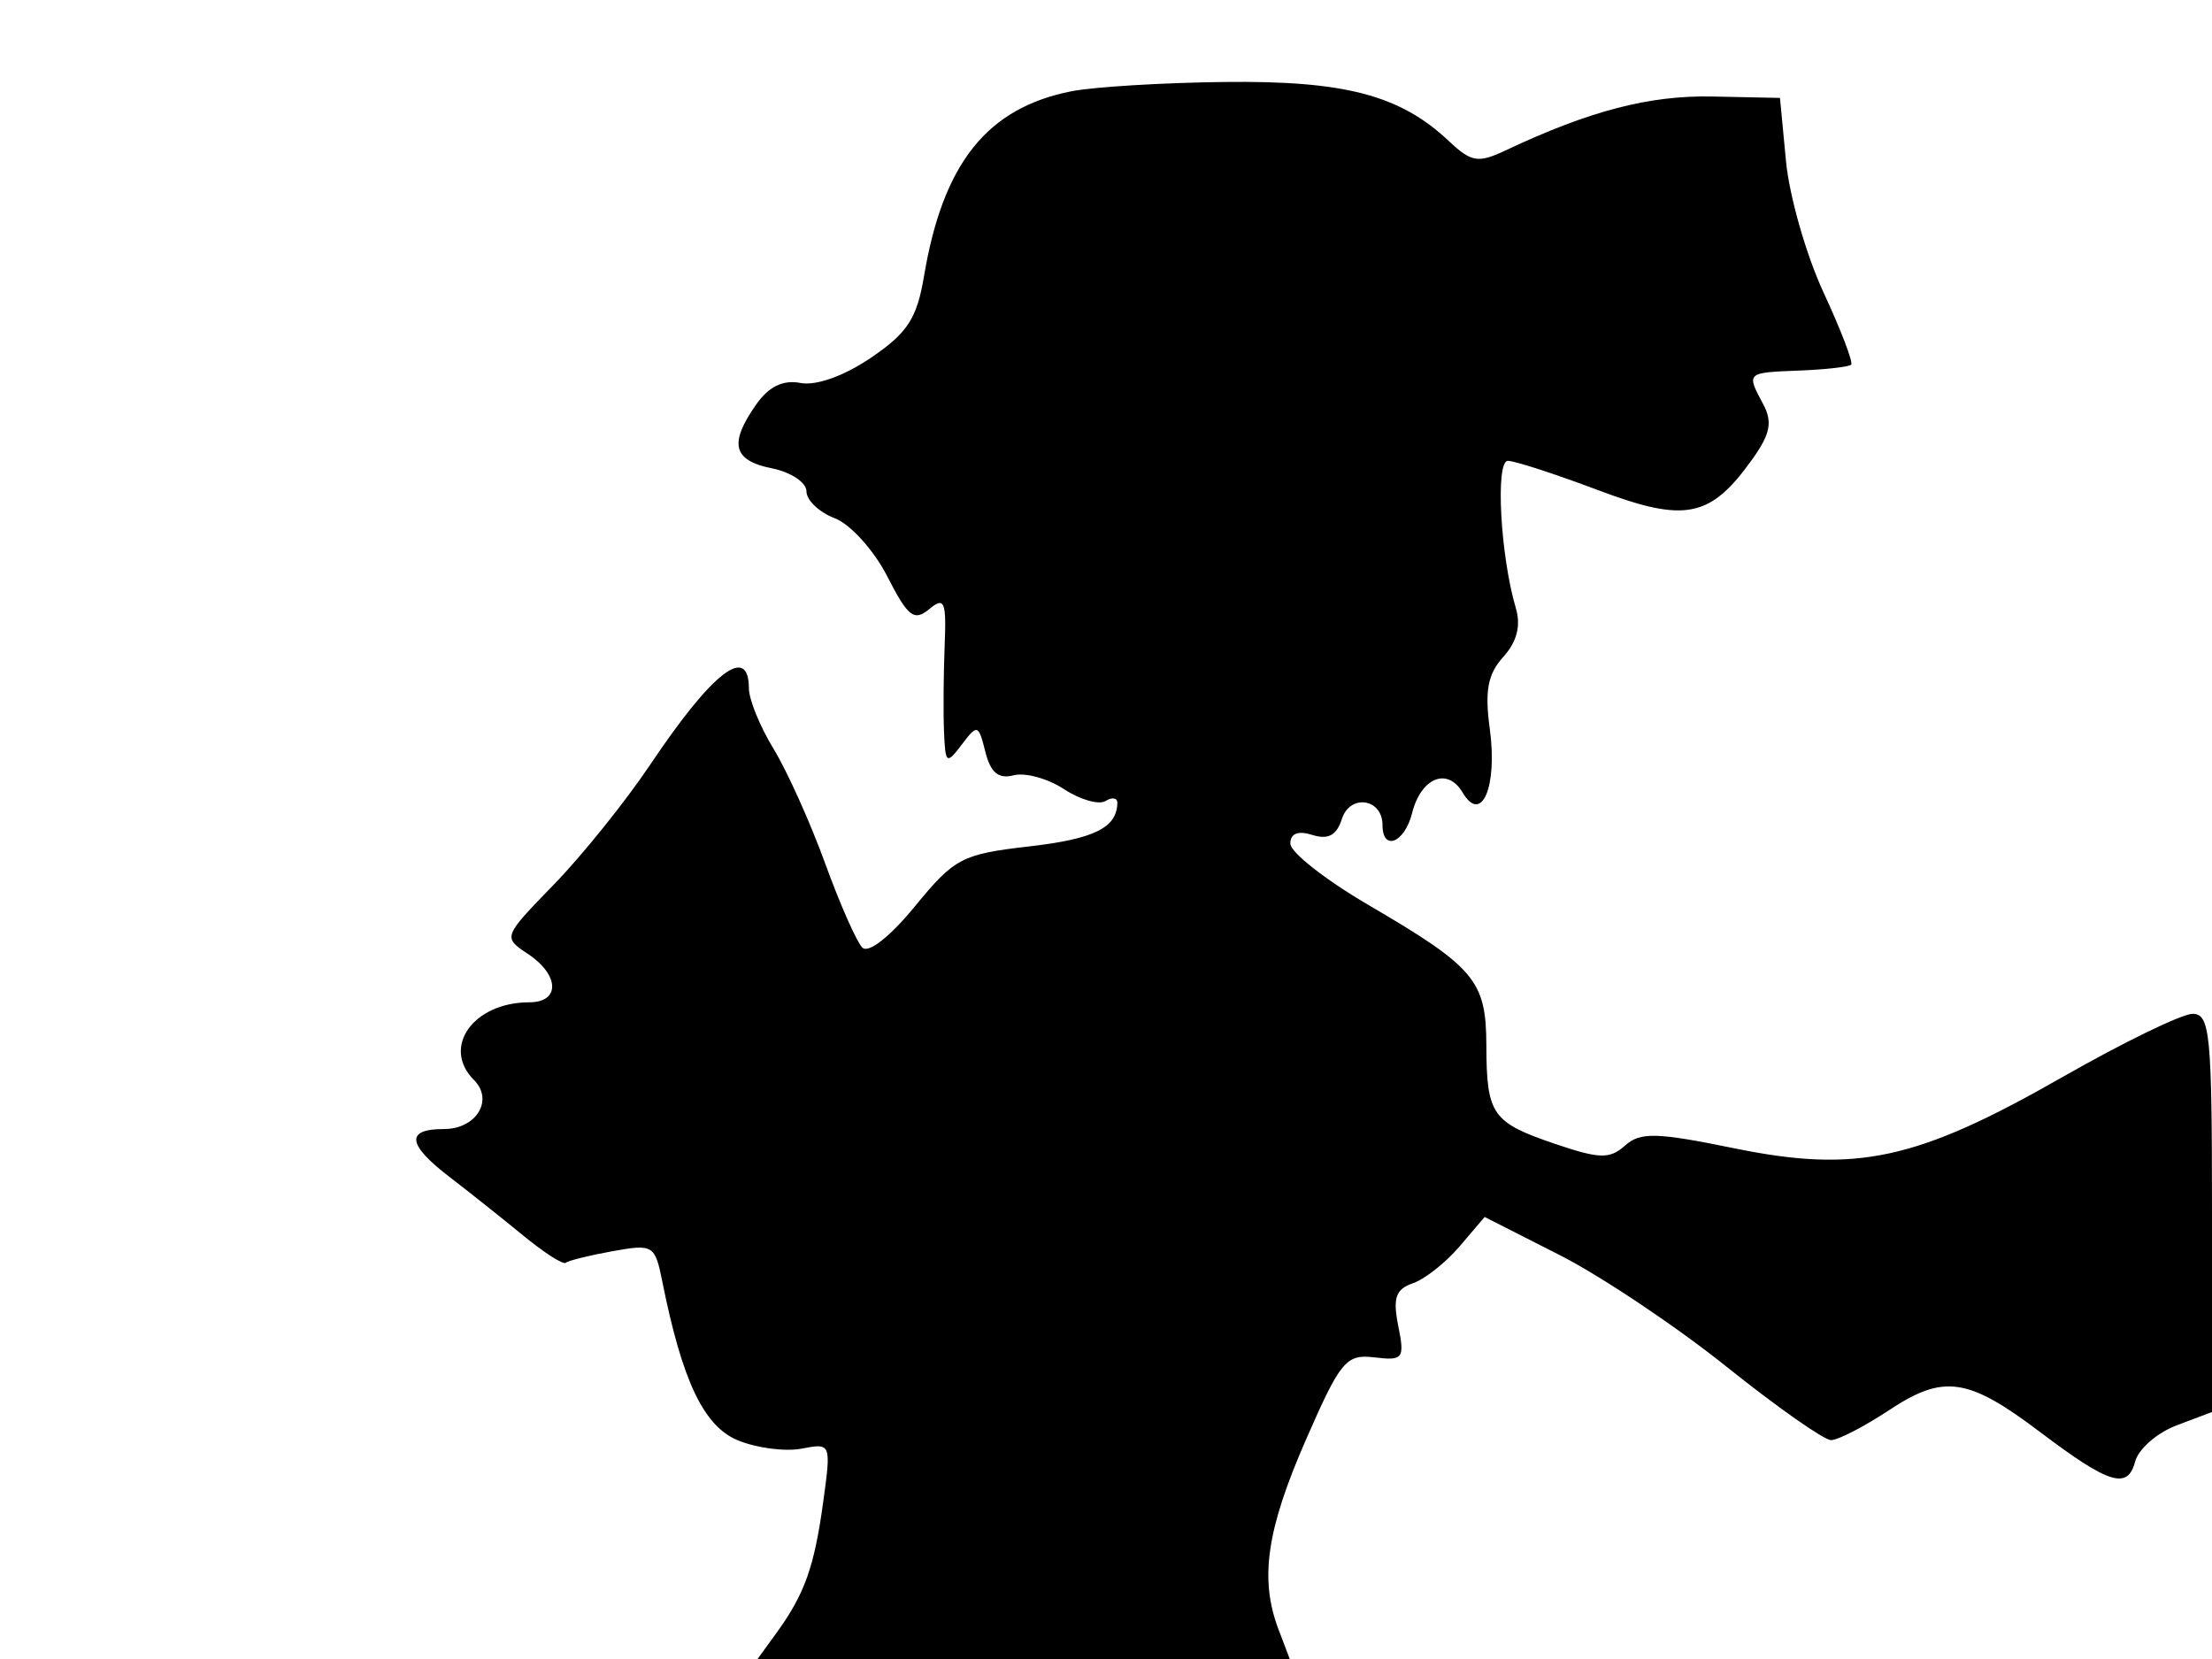 <svg xmlns="http://www.w3.org/2000/svg" width="192" height="144" viewBox="0 0 192 144" version="1.1">
	<path d="M 93 7.922 C 85.672 9.370, 81.848 14.165, 80.205 23.967 C 79.589 27.642, 78.772 28.898, 75.598 31.053 C 73.281 32.627, 70.843 33.501, 69.492 33.243 C 67.956 32.950, 66.730 33.547, 65.622 35.129 C 63.254 38.510, 63.620 39.974, 67 40.650 C 68.650 40.980, 70 41.880, 70 42.650 C 70 43.420, 71.107 44.470, 72.459 44.984 C 73.812 45.499, 75.863 47.771, 77.017 50.034 C 78.805 53.537, 79.343 53.960, 80.646 52.879 C 81.983 51.770, 82.152 52.169, 81.995 56.055 C 81.896 58.500, 81.871 61.850, 81.939 63.500 C 82.056 66.310, 82.153 66.382, 83.482 64.627 C 84.837 62.837, 84.928 62.865, 85.530 65.263 C 85.982 67.066, 86.671 67.637, 87.978 67.296 C 88.978 67.034, 90.947 67.574, 92.354 68.496 C 93.761 69.418, 95.382 69.882, 95.956 69.527 C 96.530 69.172, 96.993 69.246, 96.985 69.691 C 96.944 71.854, 94.982 72.819, 89.294 73.473 C 83.496 74.139, 82.848 74.480, 79.417 78.666 C 77.245 81.318, 75.379 82.779, 74.847 82.247 C 74.353 81.753, 72.898 78.457, 71.615 74.924 C 70.332 71.391, 68.320 66.925, 67.145 65 C 65.969 63.075, 65.006 60.712, 65.004 59.750 C 64.995 55.874, 61.853 58.298, 56.461 66.339 C 54.307 69.550, 50.540 74.241, 48.090 76.762 C 43.648 81.332, 43.641 81.350, 45.817 82.795 C 48.577 84.627, 48.643 87, 45.934 87 C 41.089 87, 38.304 90.904, 41.133 93.733 C 42.883 95.483, 41.349 98, 38.531 98 C 35.174 98, 35.336 99.339, 39.037 102.174 C 40.707 103.453, 43.567 105.727, 45.393 107.227 C 47.218 108.727, 48.889 109.799, 49.106 109.610 C 49.323 109.420, 51.149 108.967, 53.164 108.603 C 56.688 107.967, 56.853 108.067, 57.485 111.221 C 59.215 119.865, 61.079 123.790, 64.039 125.016 C 65.659 125.687, 68.147 126.014, 69.569 125.742 C 72.145 125.250, 72.151 125.265, 71.453 130.374 C 70.681 136.016, 69.840 138.370, 67.388 141.750 L 65.756 144 88.853 144 L 111.950 144 110.975 141.435 C 109.316 137.070, 109.931 132.793, 113.340 125 C 116.355 118.107, 116.837 117.526, 119.299 117.820 C 121.797 118.119, 121.937 117.934, 121.367 115.086 C 120.883 112.664, 121.144 111.898, 122.628 111.392 C 123.658 111.041, 125.483 109.601, 126.684 108.193 L 128.867 105.633 135.365 108.932 C 138.939 110.746, 145.454 115.103, 149.844 118.615 C 154.233 122.127, 158.323 125, 158.933 125 C 159.544 125, 161.821 123.823, 163.995 122.385 C 168.709 119.265, 170.828 119.575, 177.073 124.296 C 183.060 128.822, 184.681 129.328, 185.323 126.874 C 185.609 125.780, 187.228 124.363, 188.921 123.724 L 192 122.562 192 105.281 C 192 89.742, 191.830 88, 190.315 88 C 189.388 88, 184.279 90.485, 178.961 93.522 C 166.383 100.706, 161.147 101.840, 150.552 99.674 C 143.766 98.286, 142.377 98.251, 141.052 99.434 C 139.727 100.618, 138.842 100.597, 135 99.295 C 129.508 97.432, 129.035 96.756, 129.015 90.750 C 128.997 85.103, 128.043 83.969, 118.728 78.520 C 115.028 76.355, 112 73.973, 112 73.225 C 112 72.339, 112.669 72.078, 113.919 72.474 C 115.282 72.907, 116.022 72.506, 116.471 71.093 C 117.170 68.888, 120 69.300, 120 71.607 C 120 73.935, 121.921 73.162, 122.571 70.572 C 123.343 67.497, 125.641 66.564, 126.955 68.792 C 128.600 71.579, 130.001 68.286, 129.311 63.254 C 128.861 59.967, 129.136 58.507, 130.487 57.015 C 131.669 55.709, 132.027 54.313, 131.573 52.783 C 130.229 48.249, 129.783 40, 130.883 40 C 131.472 40, 134.995 41.145, 138.712 42.543 C 146.313 45.405, 148.463 44.967, 152.134 39.812 C 153.660 37.669, 153.864 36.615, 153.049 35.092 C 151.570 32.328, 151.552 32.345, 156.166 32.165 C 158.457 32.075, 160.489 31.845, 160.680 31.653 C 160.872 31.461, 159.795 28.649, 158.288 25.402 C 156.781 22.156, 155.312 17.025, 155.024 14 L 154.500 8.500 148.637 8.377 C 143.179 8.263, 137.982 9.614, 130.740 13.029 C 128.282 14.188, 127.733 14.098, 125.726 12.213 C 121.510 8.252, 116.707 6.992, 106.282 7.115 C 100.902 7.178, 94.925 7.541, 93 7.922" stroke="none" fill="black" fill-rule="evenodd"/>
</svg>